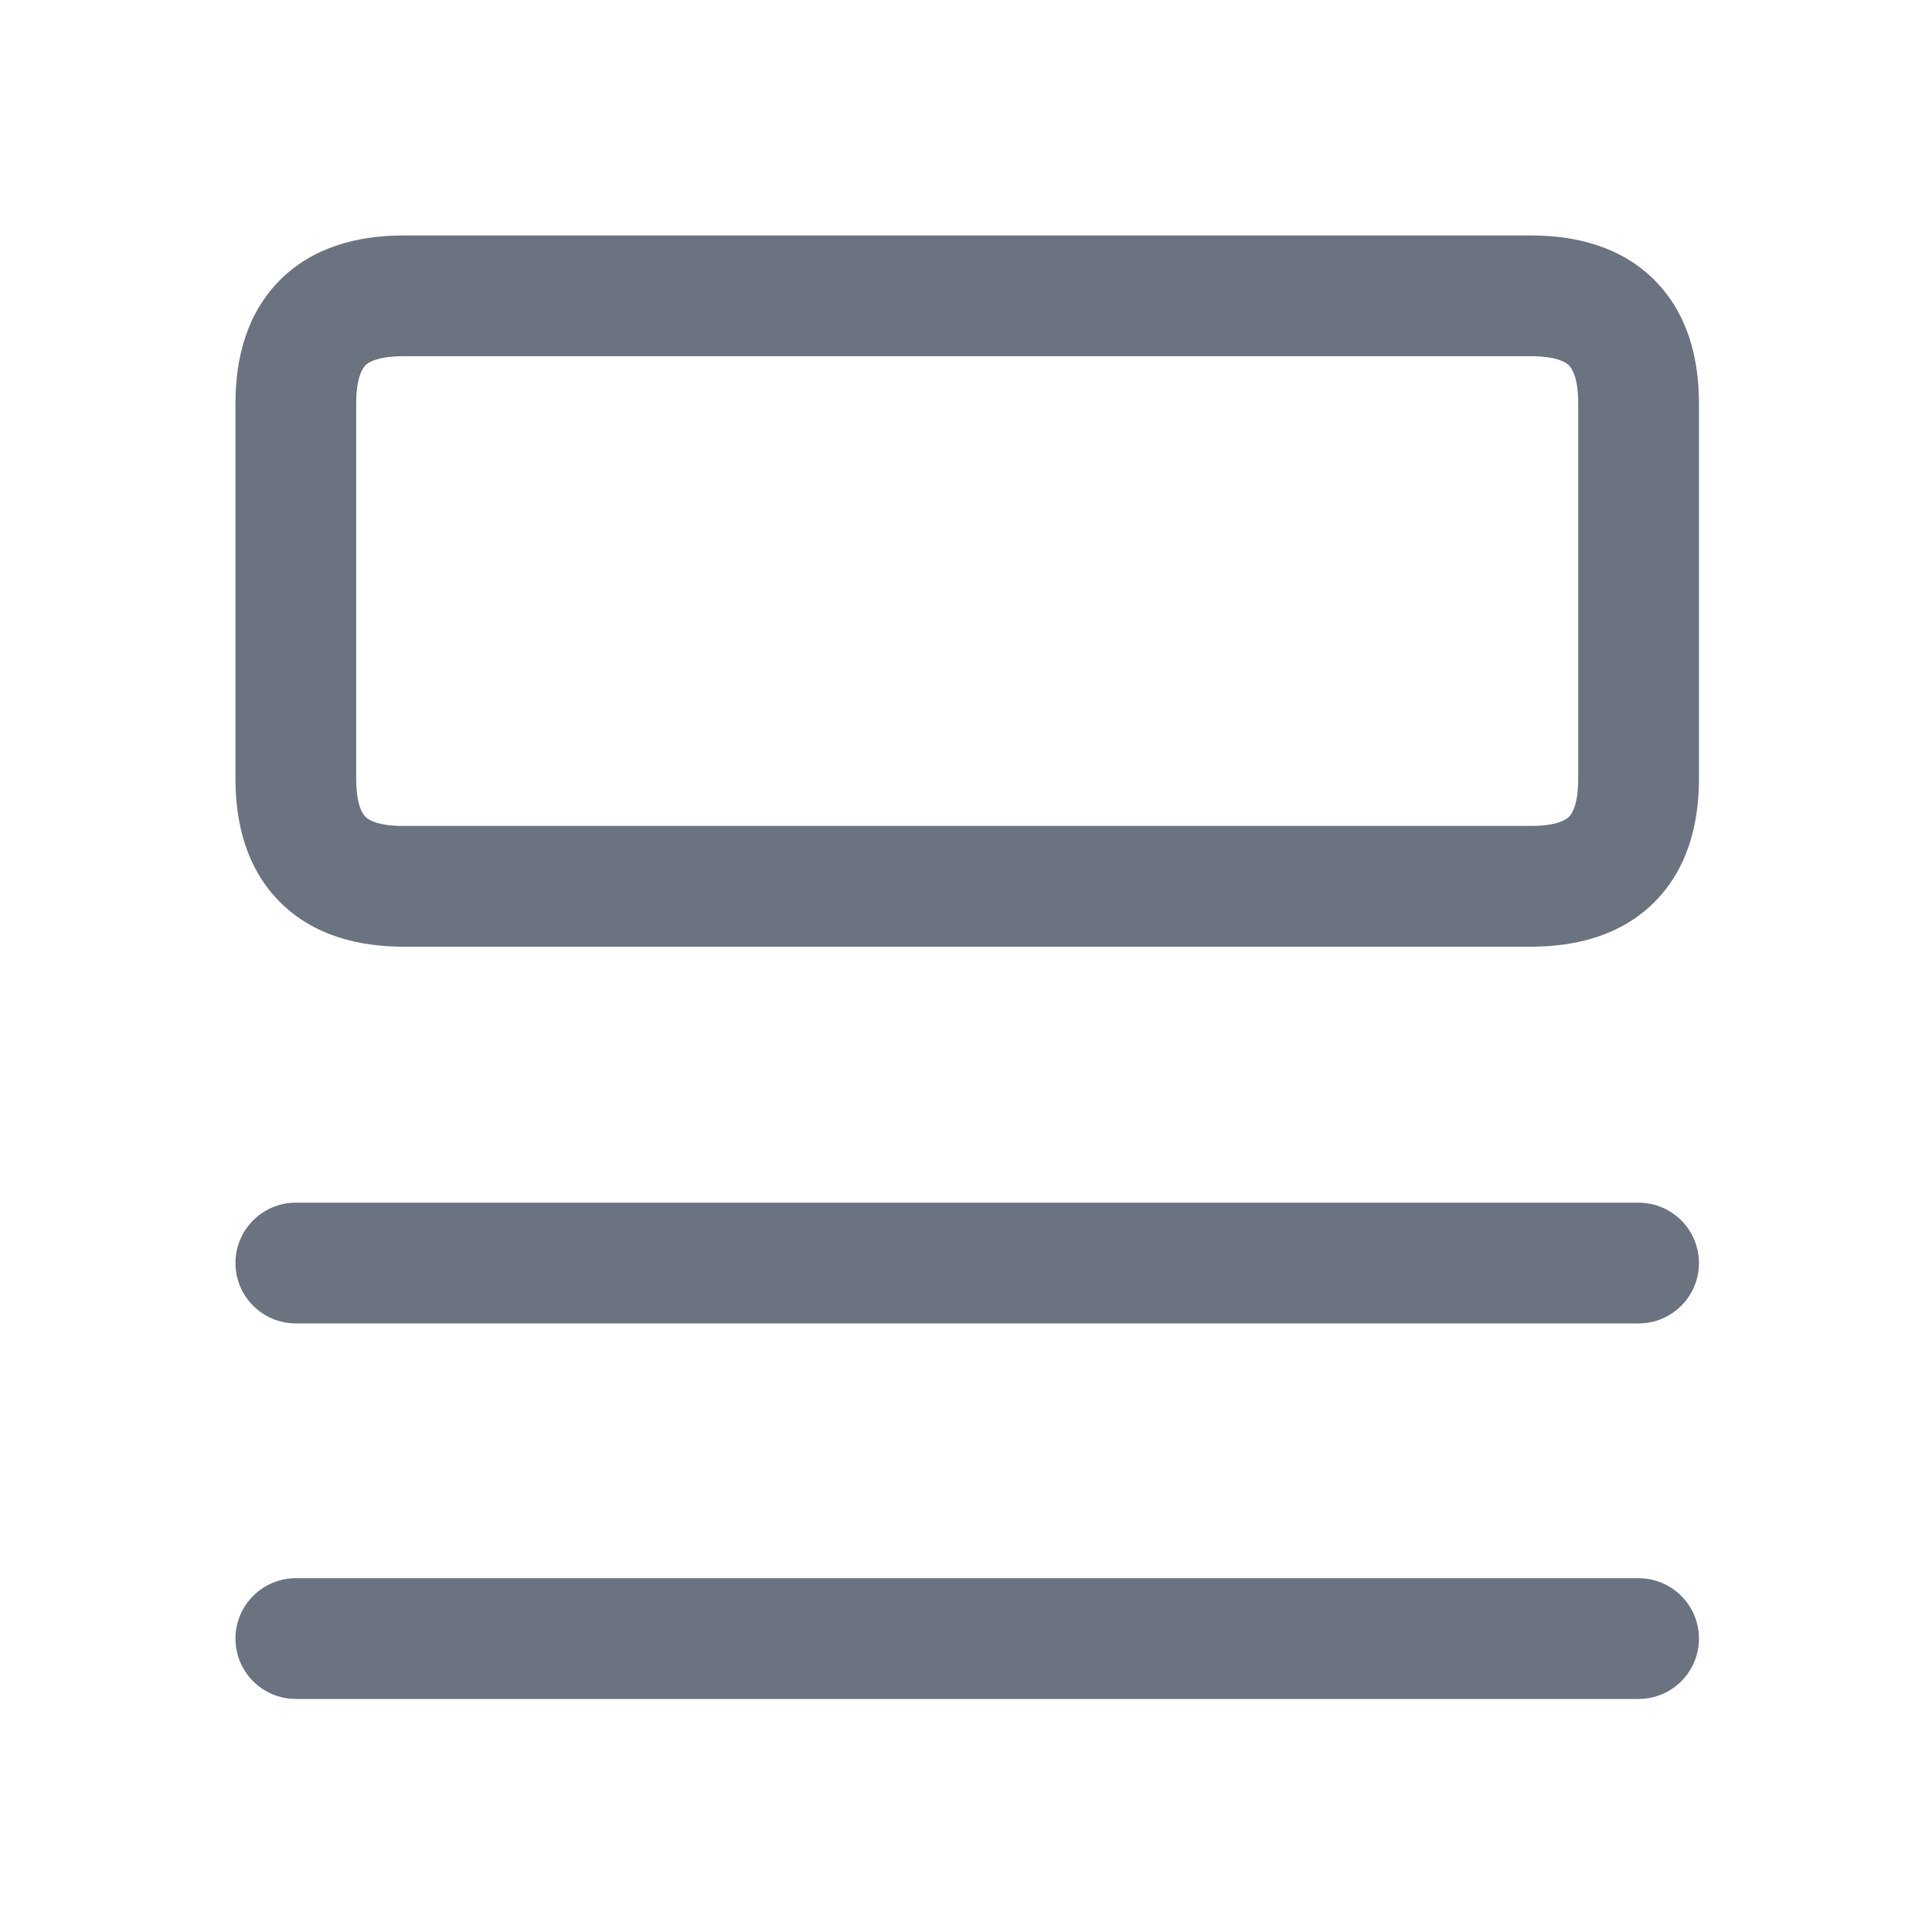<svg viewBox="0 0 16 16" fill="none" xmlns="http://www.w3.org/2000/svg">
<path fill-rule="evenodd" clip-rule="evenodd" d="M3.026 3.026C3.005 3.048 2.95 3.121 2.95 3.34V6.45C2.95 6.67 3.005 6.743 3.026 6.764C3.047 6.786 3.12 6.84 3.34 6.84H12.68C12.899 6.84 12.972 6.786 12.994 6.764C13.015 6.743 13.07 6.67 13.07 6.45V3.34C13.07 3.121 13.015 3.048 12.994 3.026C12.972 3.005 12.899 2.95 12.68 2.95H3.34C3.12 2.95 3.047 3.005 3.026 3.026ZM2.319 2.319C2.594 2.044 2.966 1.95 3.34 1.95H12.68C13.054 1.95 13.426 2.044 13.701 2.319C13.976 2.594 14.07 2.966 14.07 3.34V6.45C14.07 6.824 13.976 7.196 13.701 7.471C13.426 7.746 13.054 7.84 12.68 7.84H3.34C2.966 7.84 2.594 7.746 2.319 7.471C2.044 7.196 1.95 6.824 1.95 6.45V3.34C1.95 2.966 2.044 2.594 2.319 2.319ZM1.95 10.46C1.95 10.184 2.174 9.96 2.45 9.96H13.57C13.846 9.96 14.07 10.184 14.07 10.46C14.07 10.736 13.846 10.96 13.57 10.96H2.45C2.174 10.96 1.95 10.736 1.95 10.46ZM2.45 13.07C2.174 13.07 1.95 13.294 1.95 13.57C1.95 13.846 2.174 14.07 2.45 14.07H13.57C13.846 14.07 14.07 13.846 14.07 13.57C14.07 13.294 13.846 13.07 13.57 13.07H2.45Z" fill="#6B7280"/>
</svg>